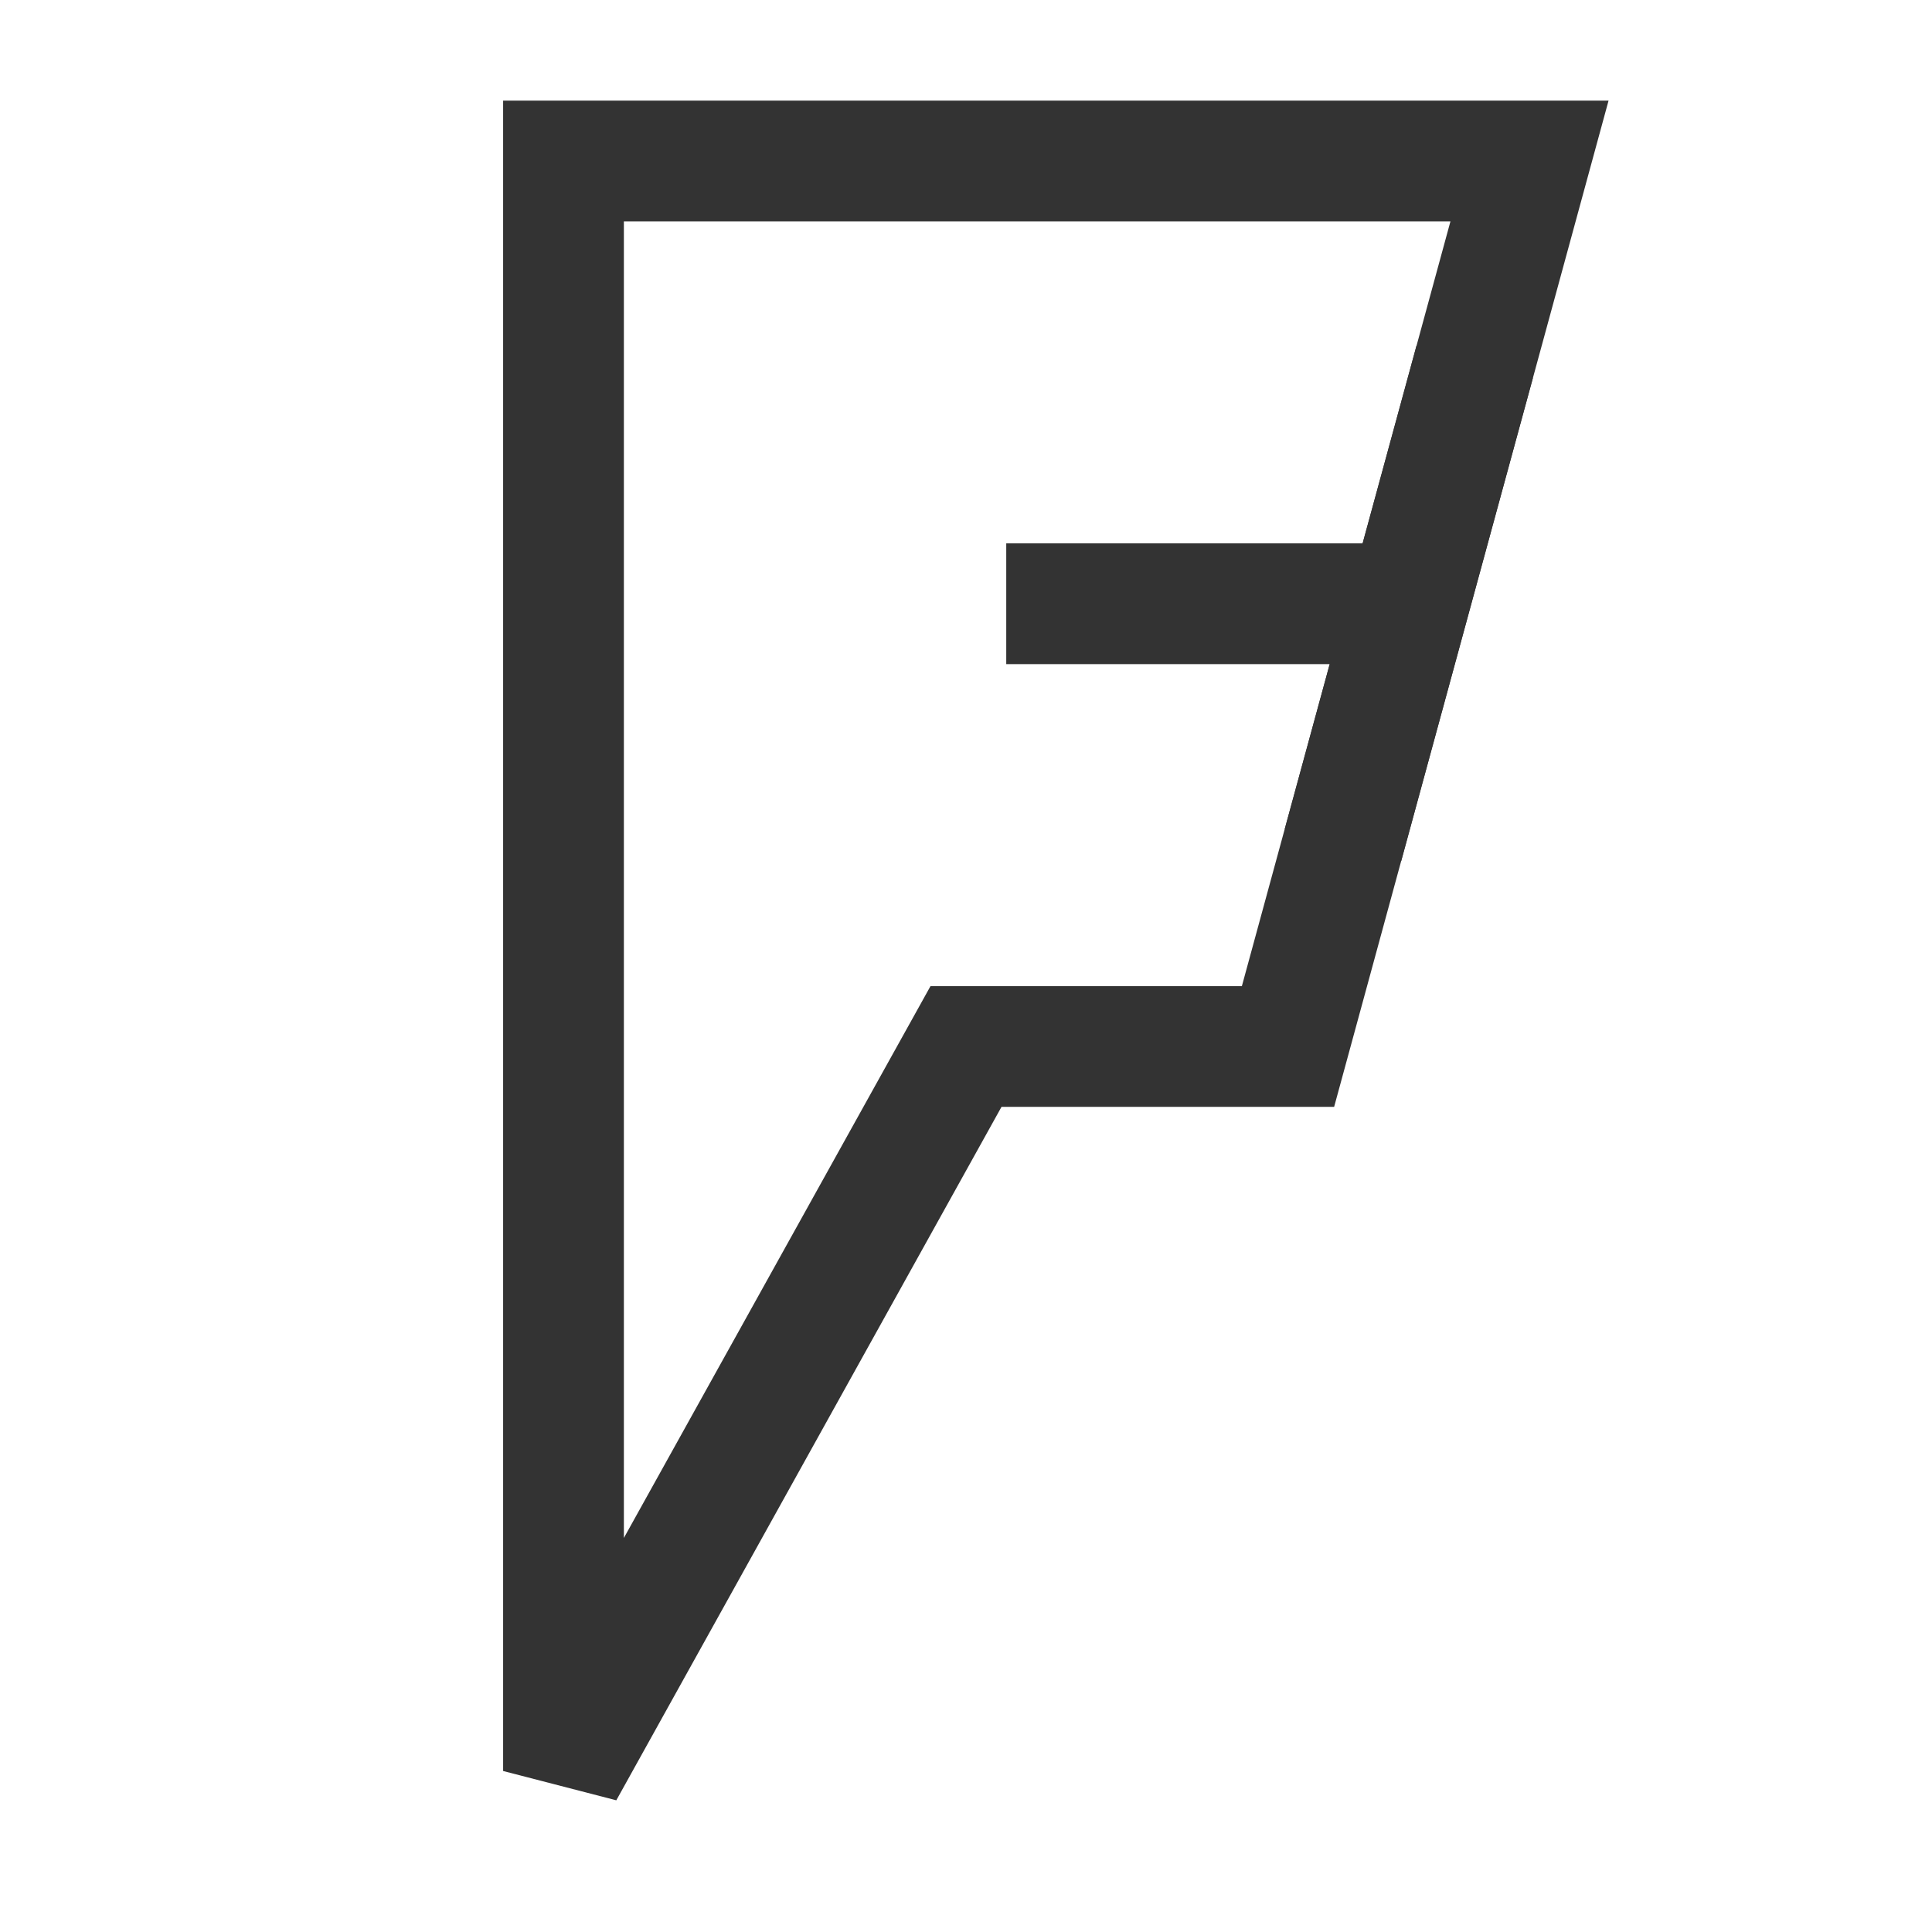 <?xml version="1.0" encoding="iso-8859-1"?>
<svg version="1.1" id="&#x56FE;&#x5C42;_1" xmlns="http://www.w3.org/2000/svg" xmlns:xlink="http://www.w3.org/1999/xlink" x="0px"
	 y="0px" viewBox="0 0 24 24" style="enable-background:new 0 0 24 24;" xml:space="preserve">
<path style="fill:#333333;" d="M7.656,22.364L6.25,22V1.25h13.732l-3.409,12.5h-4.132L7.656,22.364z M7.75,2.75v16.355l3.809-6.855
	h3.868l2.591-9.5H7.75z"/>
<rect x="12.5" y="6.75" style="fill:#333333;" width="5" height="1.5"/>
<rect x="14.39" y="6.75" transform="matrix(0.263 -0.965 0.965 0.263 5.661 22.411)" style="fill:#333333;" width="6.219" height="1.5"/>
</svg>







